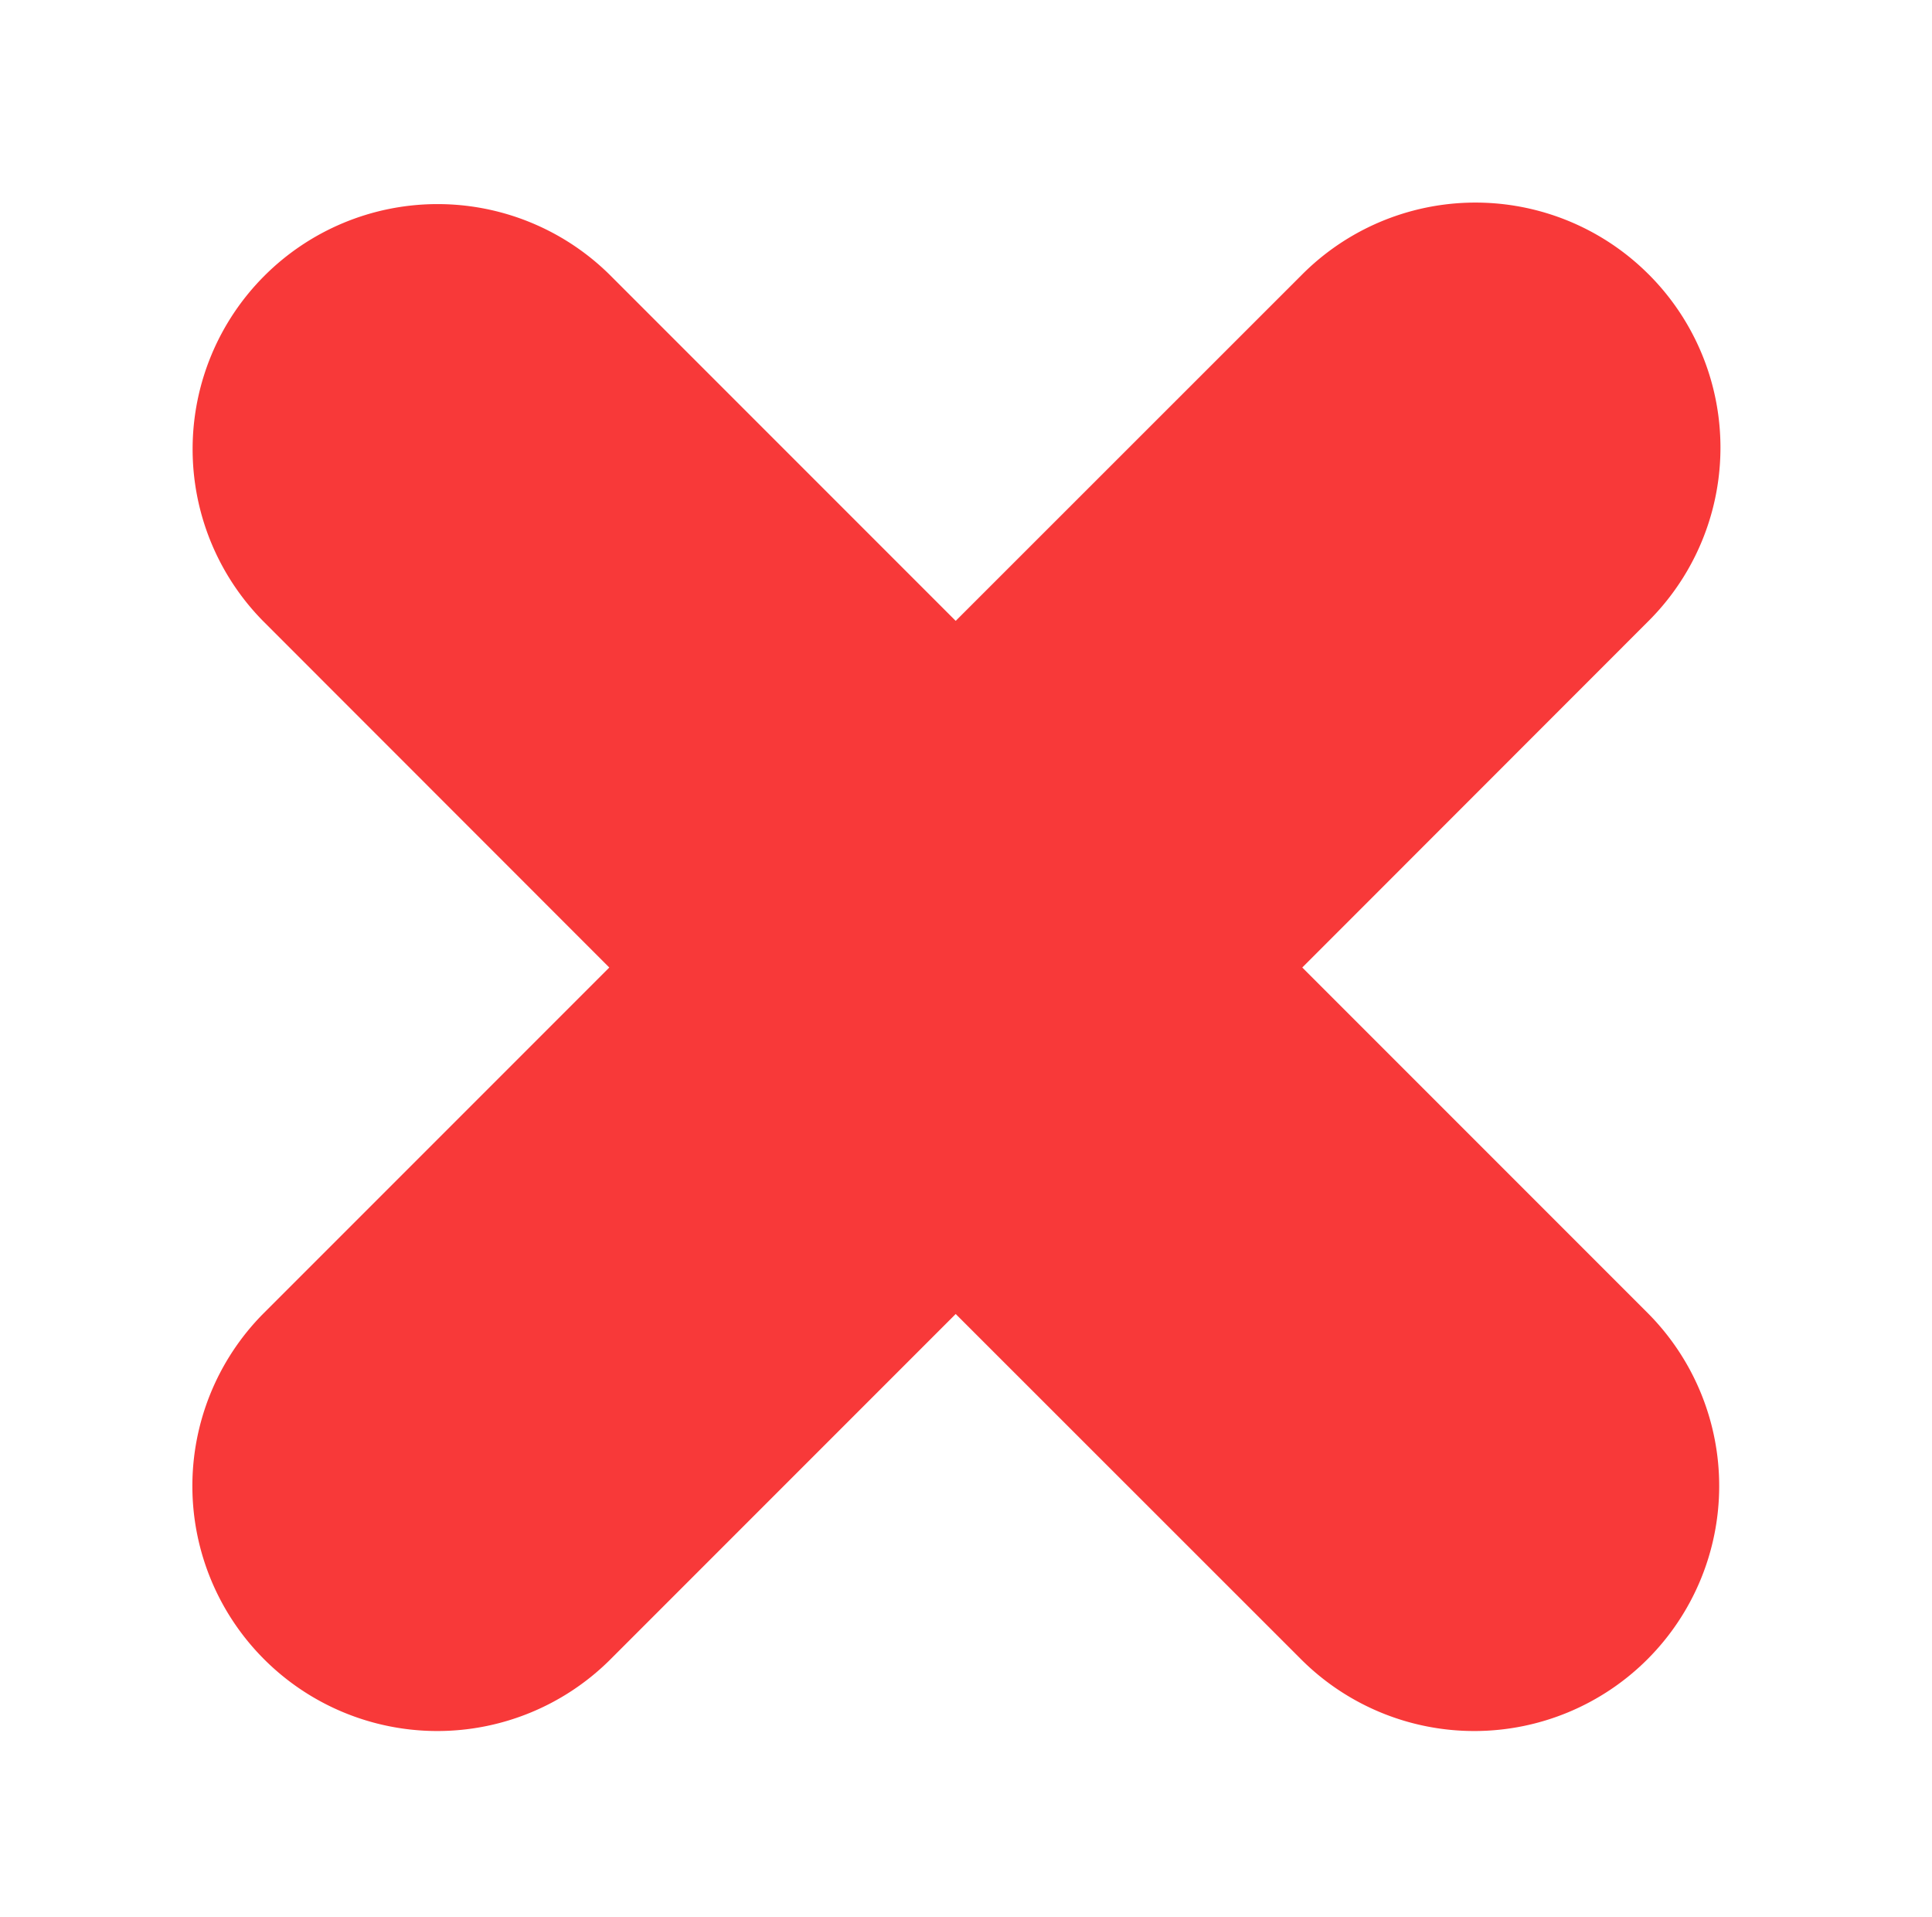 <?xml version="1.0" encoding="UTF-8" standalone="no"?>
<svg
   width="248"
   height="246"
   viewBox="0 0 248 246"
   version="1.1"
   id="svg7"
   sodipodi:docname="inative.svg"
   inkscape:version="1.1.1 (3bf5ae0d25, 2021-09-20)"
   xmlns:inkscape="http://www.inkscape.org/namespaces/inkscape"
   xmlns:sodipodi="http://sodipodi.sourceforge.net/DTD/sodipodi-0.dtd"
   xmlns="http://www.w3.org/2000/svg"
   xmlns:svg="http://www.w3.org/2000/svg">
  <defs
     id="defs11" />
  <sodipodi:namedview
     id="namedview9"
     pagecolor="#ffffff"
     bordercolor="#666666"
     borderopacity="1.0"
     inkscape:pageshadow="2"
     inkscape:pageopacity="0.0"
     inkscape:pagecheckerboard="0"
     showgrid="false"
     inkscape:zoom="1.648374"
     inkscape:cx="132.8582"
     inkscape:cy="91.605425"
     inkscape:window-width="1920"
     inkscape:window-height="996"
     inkscape:window-x="1912"
     inkscape:window-y="-8"
     inkscape:window-maximized="1"
     inkscape:current-layer="svg7" />
  <rect
     id="Rectangle_4445"
     data-name="Rectangle 4445"
     width="248"
     height="246"
     fill="none"
     x="0"
     y="0" />
  <path
     id="Path_18899"
     data-name="Path 18899"
     d="m 211.629,35.213 a 31.429,31.429 0 0 0 -44.466,0 L 122.677,79.679 78.211,35.213 A 31.443,31.443 0 0 0 33.746,79.679 L 78.211,124.165 33.746,168.631 a 31.443,31.443 0 0 0 44.466,44.466 l 44.466,-44.466 44.487,44.466 a 31.443,31.443 0 0 0 44.466,-44.466 l -44.466,-44.466 44.466,-44.487 a 31.429,31.429 0 0 0 0,-44.466 z"
     fill="#f83939"
     style="stroke-width:2.337" />
</svg>
